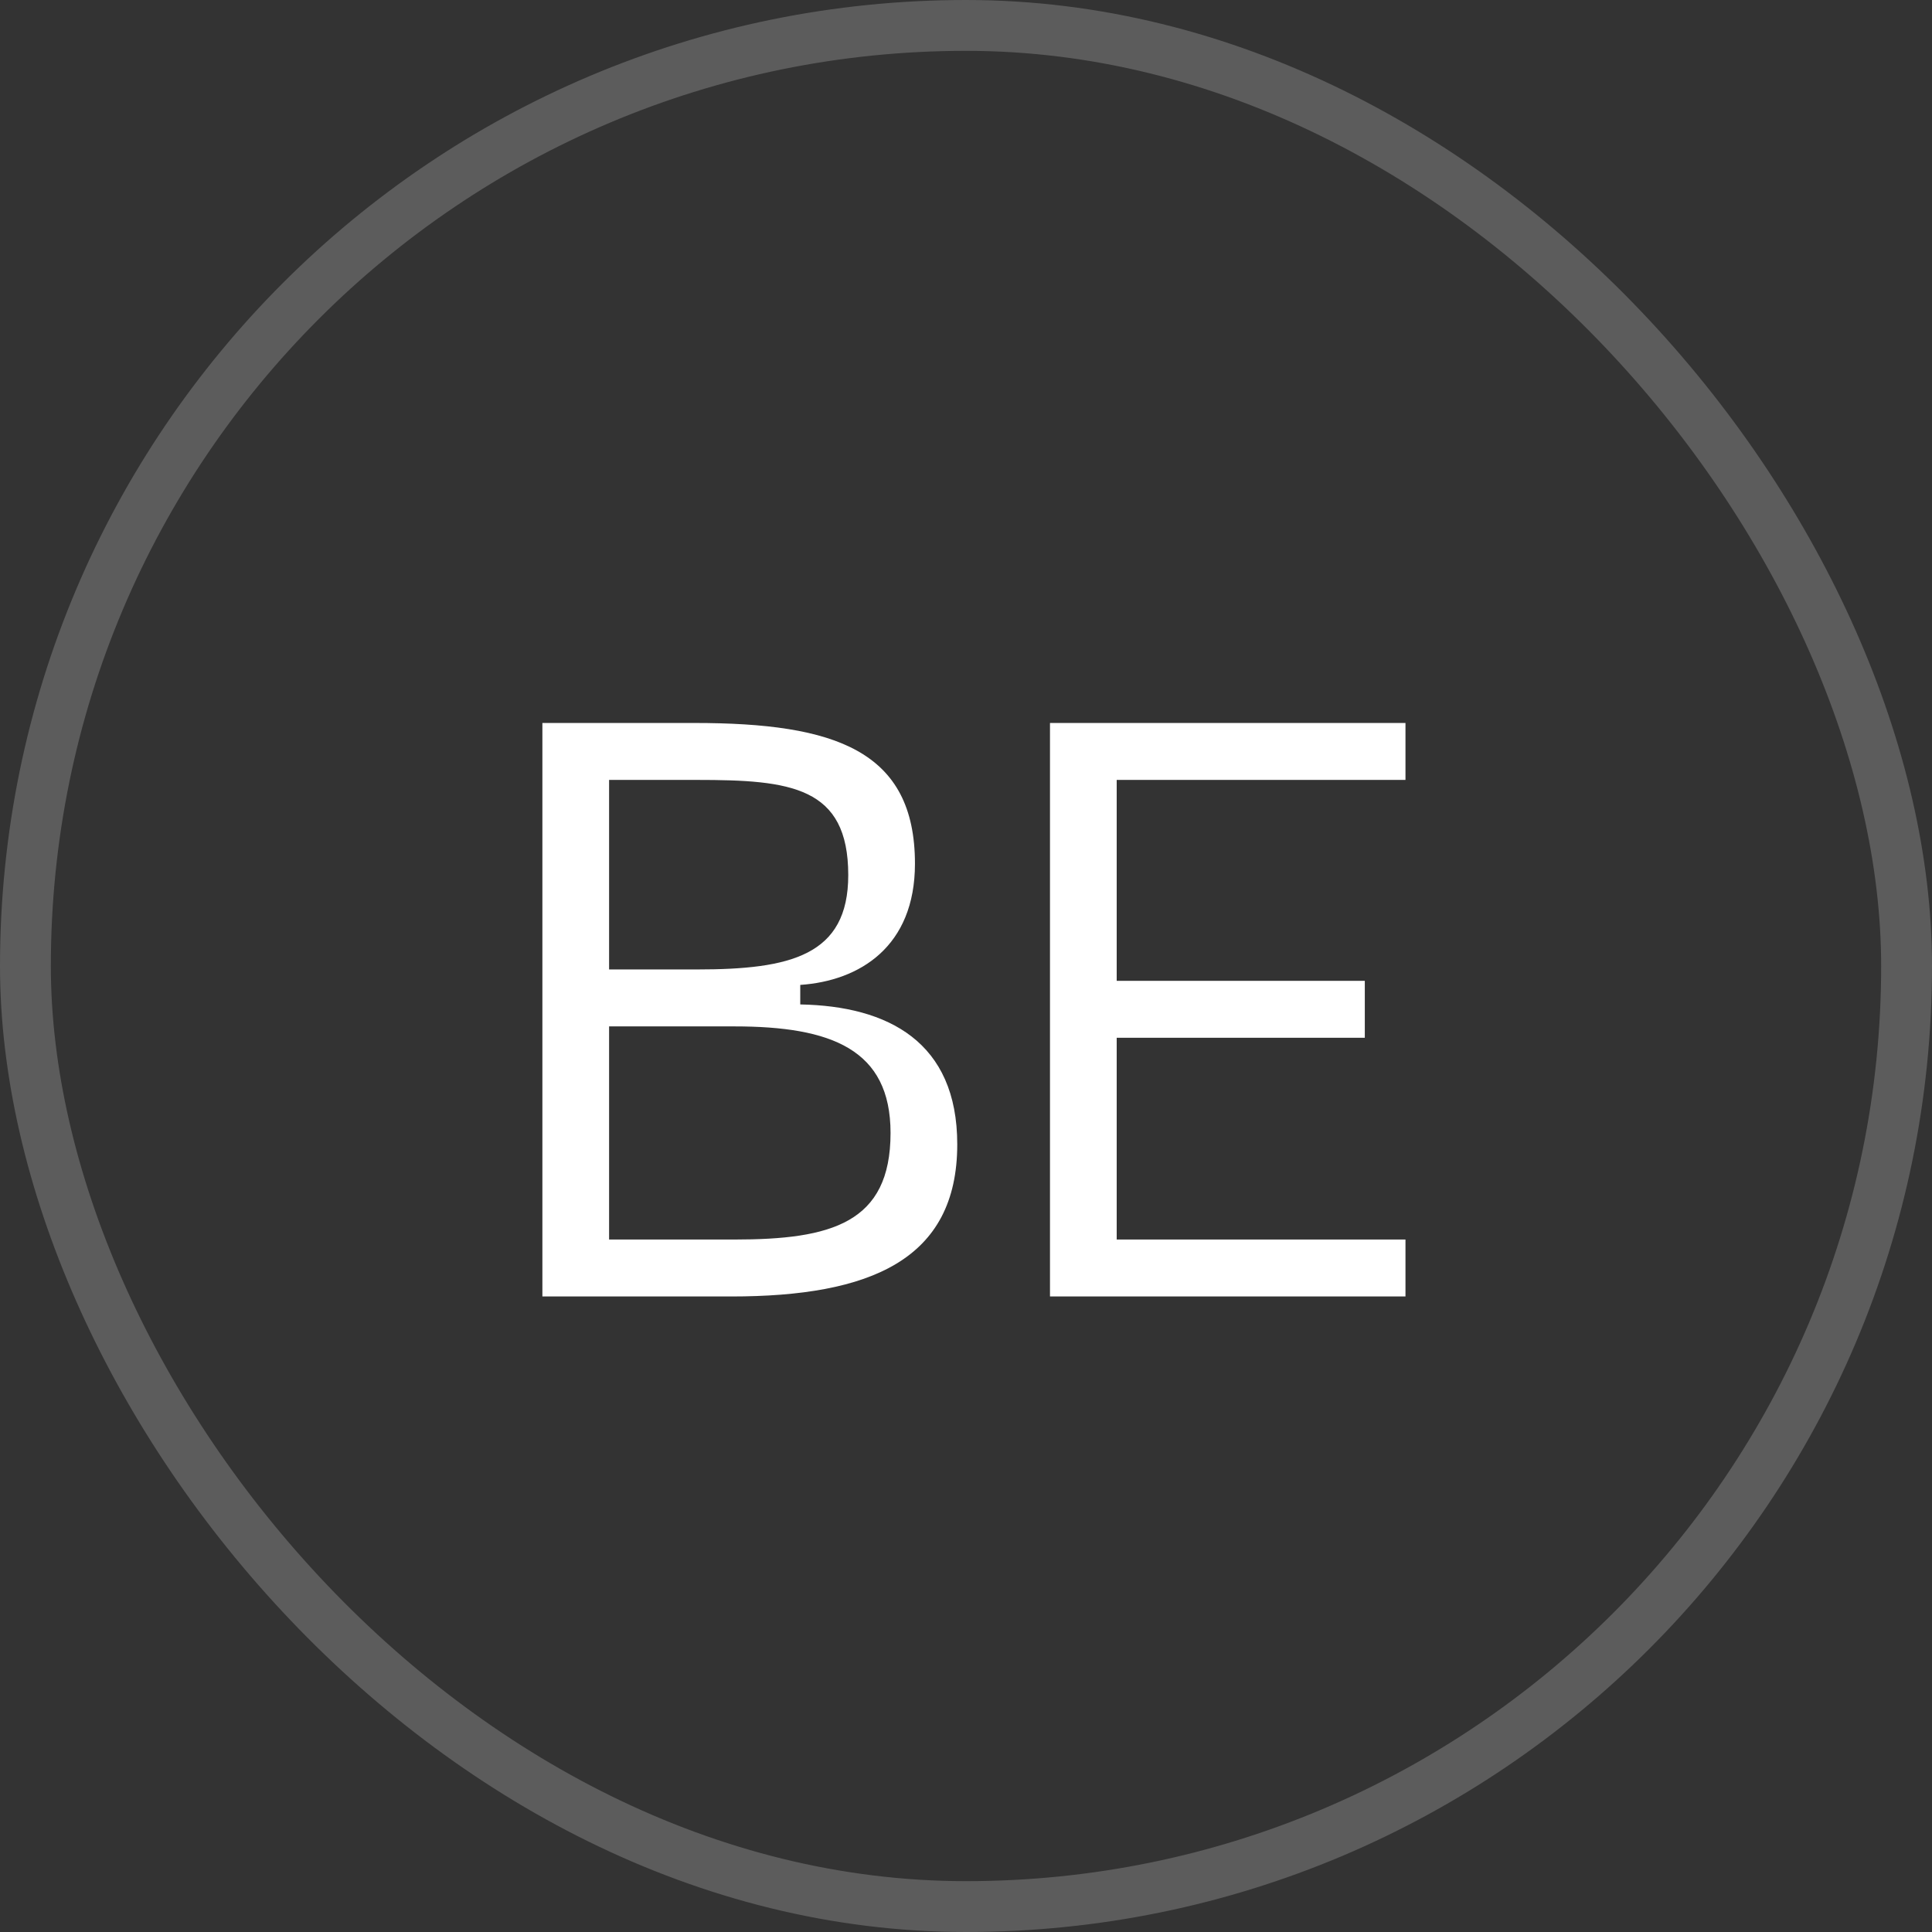 <svg width="38" height="38" viewBox="0 0 38 38" fill="none" xmlns="http://www.w3.org/2000/svg">
    <rect x="0" y="0" width="38" height="38" fill="#333333" stroke="none"/>
    <rect x="0.5" y="0.5" width="37" height="37" rx="18.5" stroke="white" stroke-opacity="0.2"/>
    <path d="M14.38 25.5H10.668V14.22H13.66C16.428 14.22 17.996 14.764 17.996 16.988C17.996 18.62 16.908 19.292 15.74 19.372V19.756C17.468 19.788 18.828 20.492 18.828 22.508C18.828 24.78 17.116 25.5 14.38 25.5ZM11.98 15.34V19.068H13.708C15.548 19.068 16.684 18.796 16.684 17.212C16.684 15.468 15.548 15.34 13.708 15.34H11.98ZM11.98 20.188V24.38H14.444C16.348 24.38 17.516 24.06 17.516 22.284C17.516 20.636 16.348 20.188 14.444 20.188H11.98ZM27.644 25.5H20.652V14.22H27.644V15.34H21.964V19.292H26.844V20.412H21.964V24.38H27.644V25.5Z"
          fill="white"/>
</svg>
